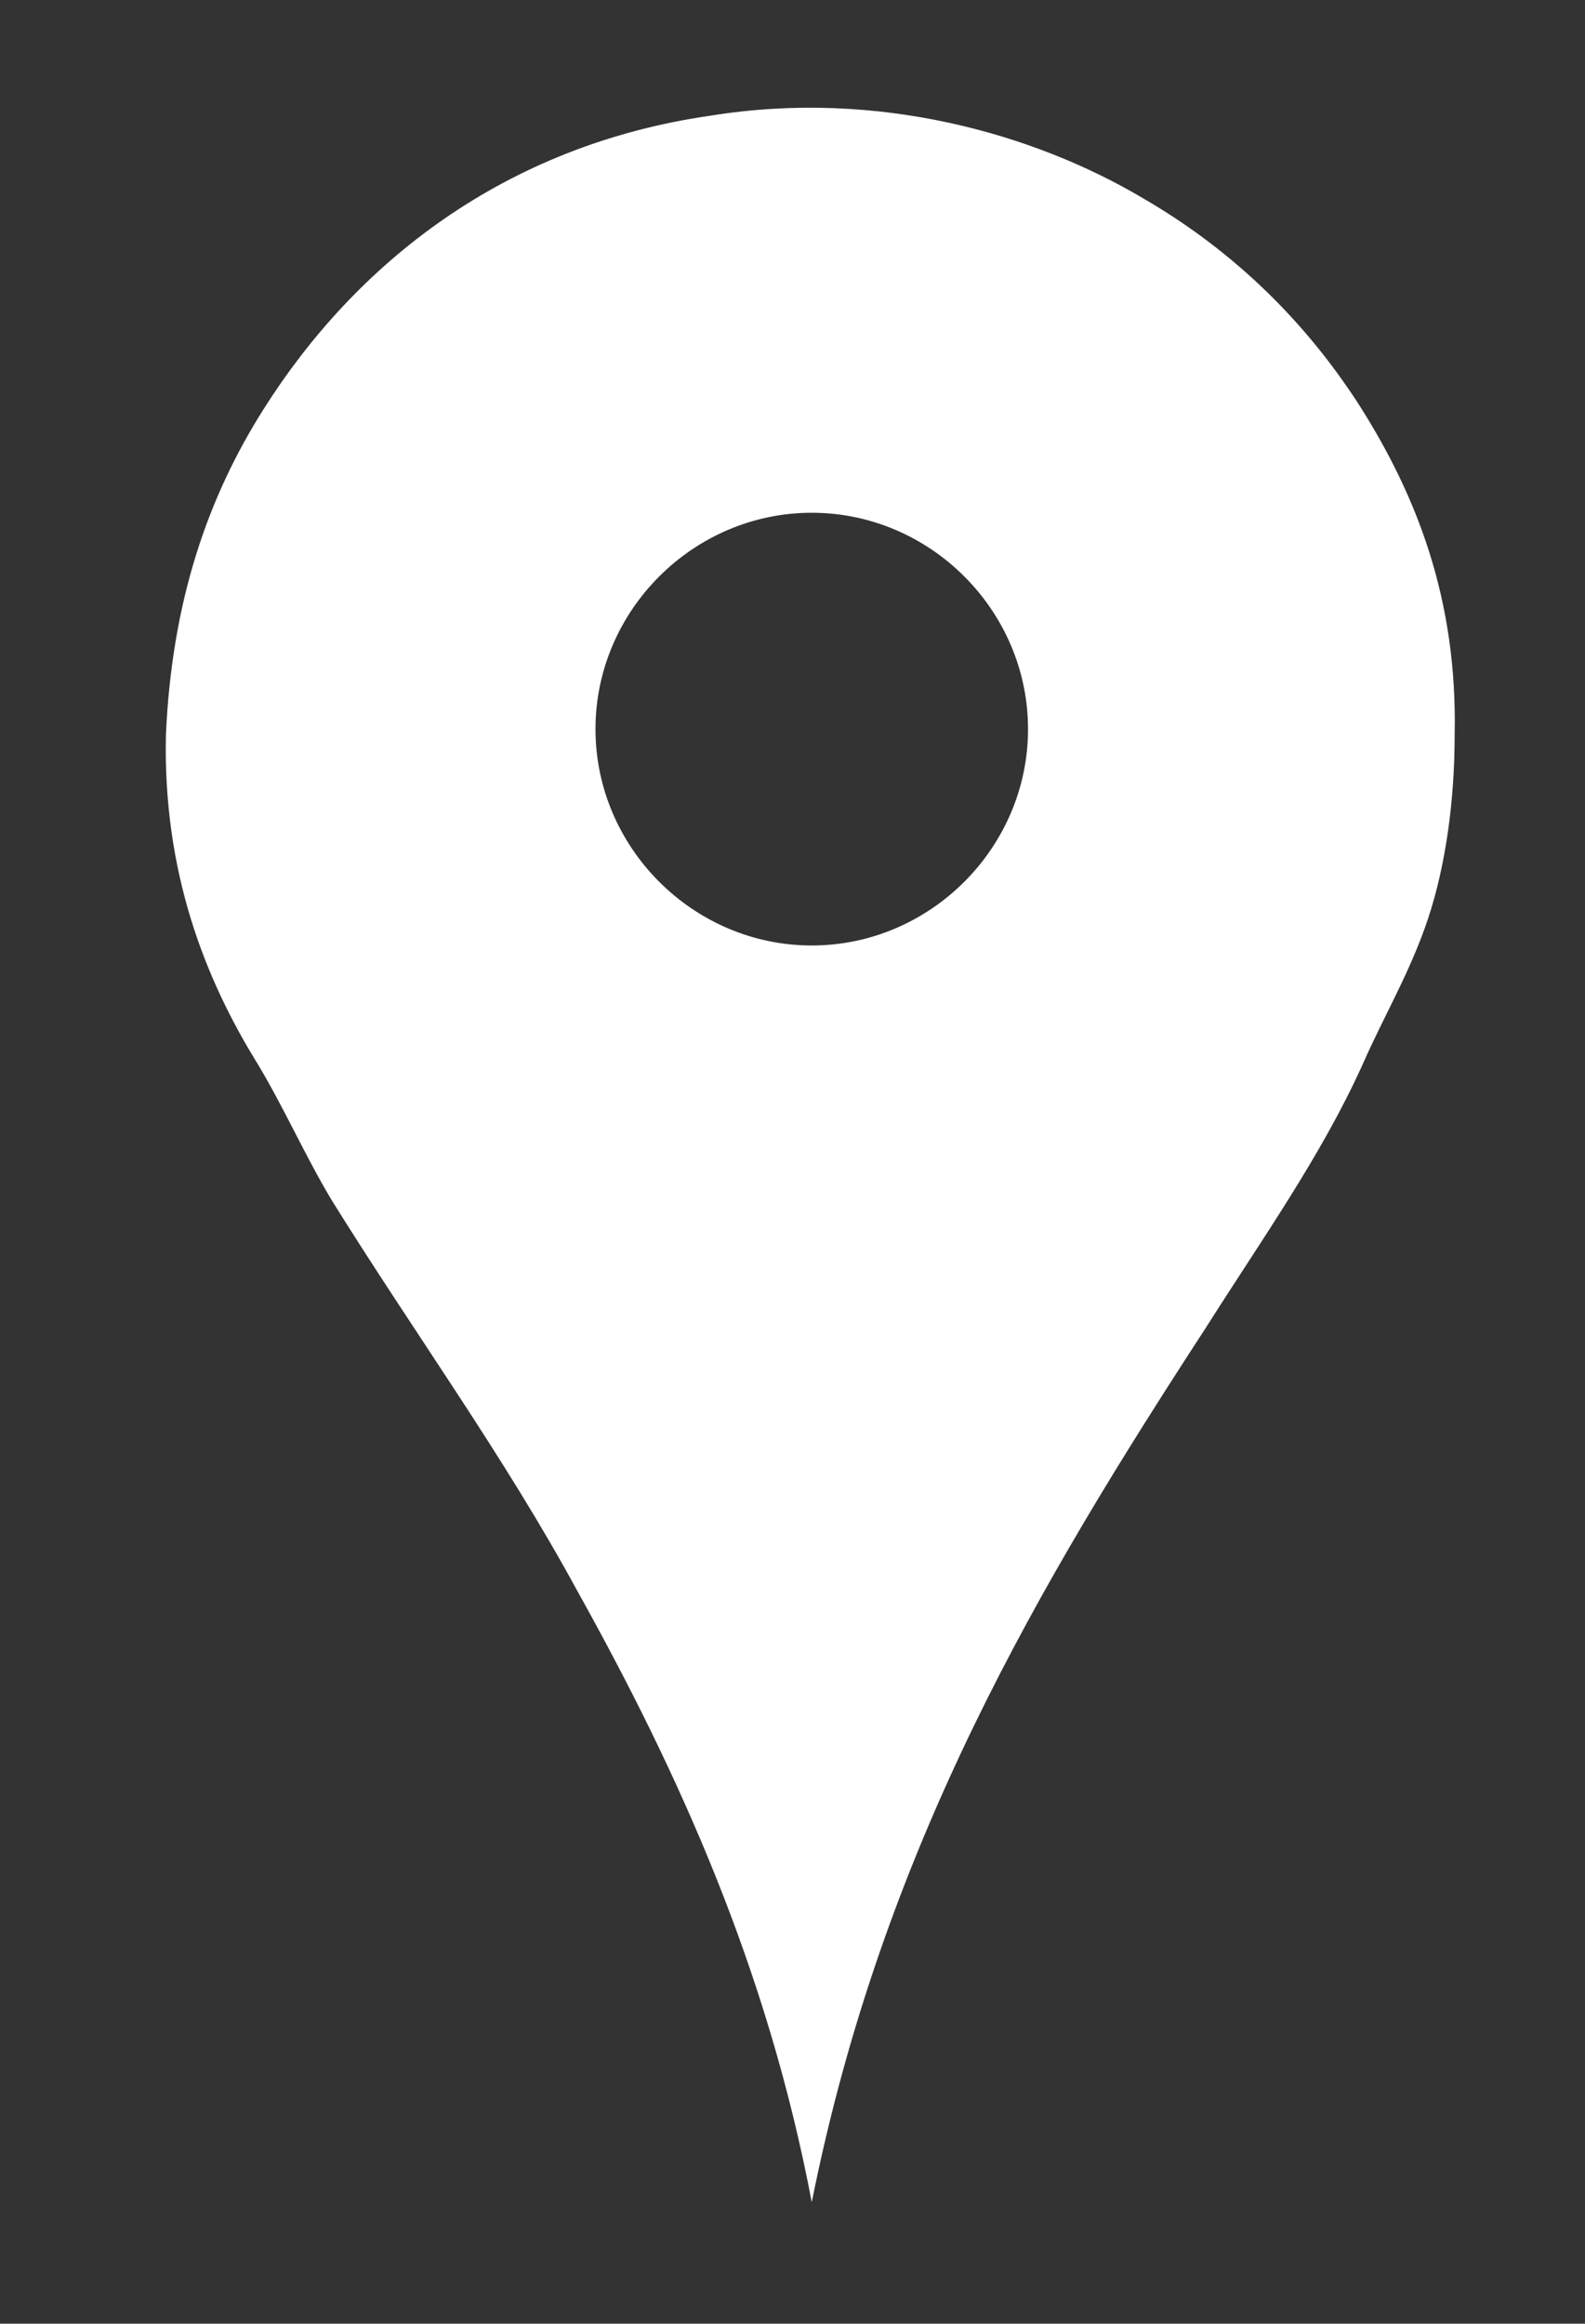 <?xml version="1.0" encoding="utf-8"?>

<svg version="1.1" id="Calque_1" xmlns="http://www.w3.org/2000/svg" xmlns:xlink="http://www.w3.org/1999/xlink" x="0px" y="0px"
	 viewBox="0 0 53.5 78.4" enable-background="new 0 0 53.5 78.4" xml:space="preserve">
<rect x="0" y="0" width="53.5" height="78.4" fill="#333333" stroke="none"/>
<path fill="#FFFFFF" d="M45.9,13.7c-1.8-2.8-4.2-5.2-7.3-7C34.9,4.5,29.6,3,24,3.9c-7,1-12,5-15.1,9.9c-1.9,3-3.1,6.5-3.3,11
	C5.5,29.4,6.9,33,8.7,35.9c0.9,1.5,1.6,3.1,2.5,4.6C14,45,17,49.1,19.5,53.7c3.4,6.1,6.4,12.7,7.9,20.6c2.4-12,7.7-20.9,13.3-29.5
	c1.9-3,3.9-5.8,5.3-8.9c0.7-1.6,1.6-3.1,2.2-4.9c0.6-1.8,0.9-4,0.9-6.2C49.2,20.2,47.8,16.7,45.9,13.7z M27.4,31.9
	c-4,0-7.3-3.3-7.3-7.3s3.3-7.3,7.3-7.3s7.3,3.3,7.3,7.3S31.4,31.9,27.4,31.9z"/>
</svg>
